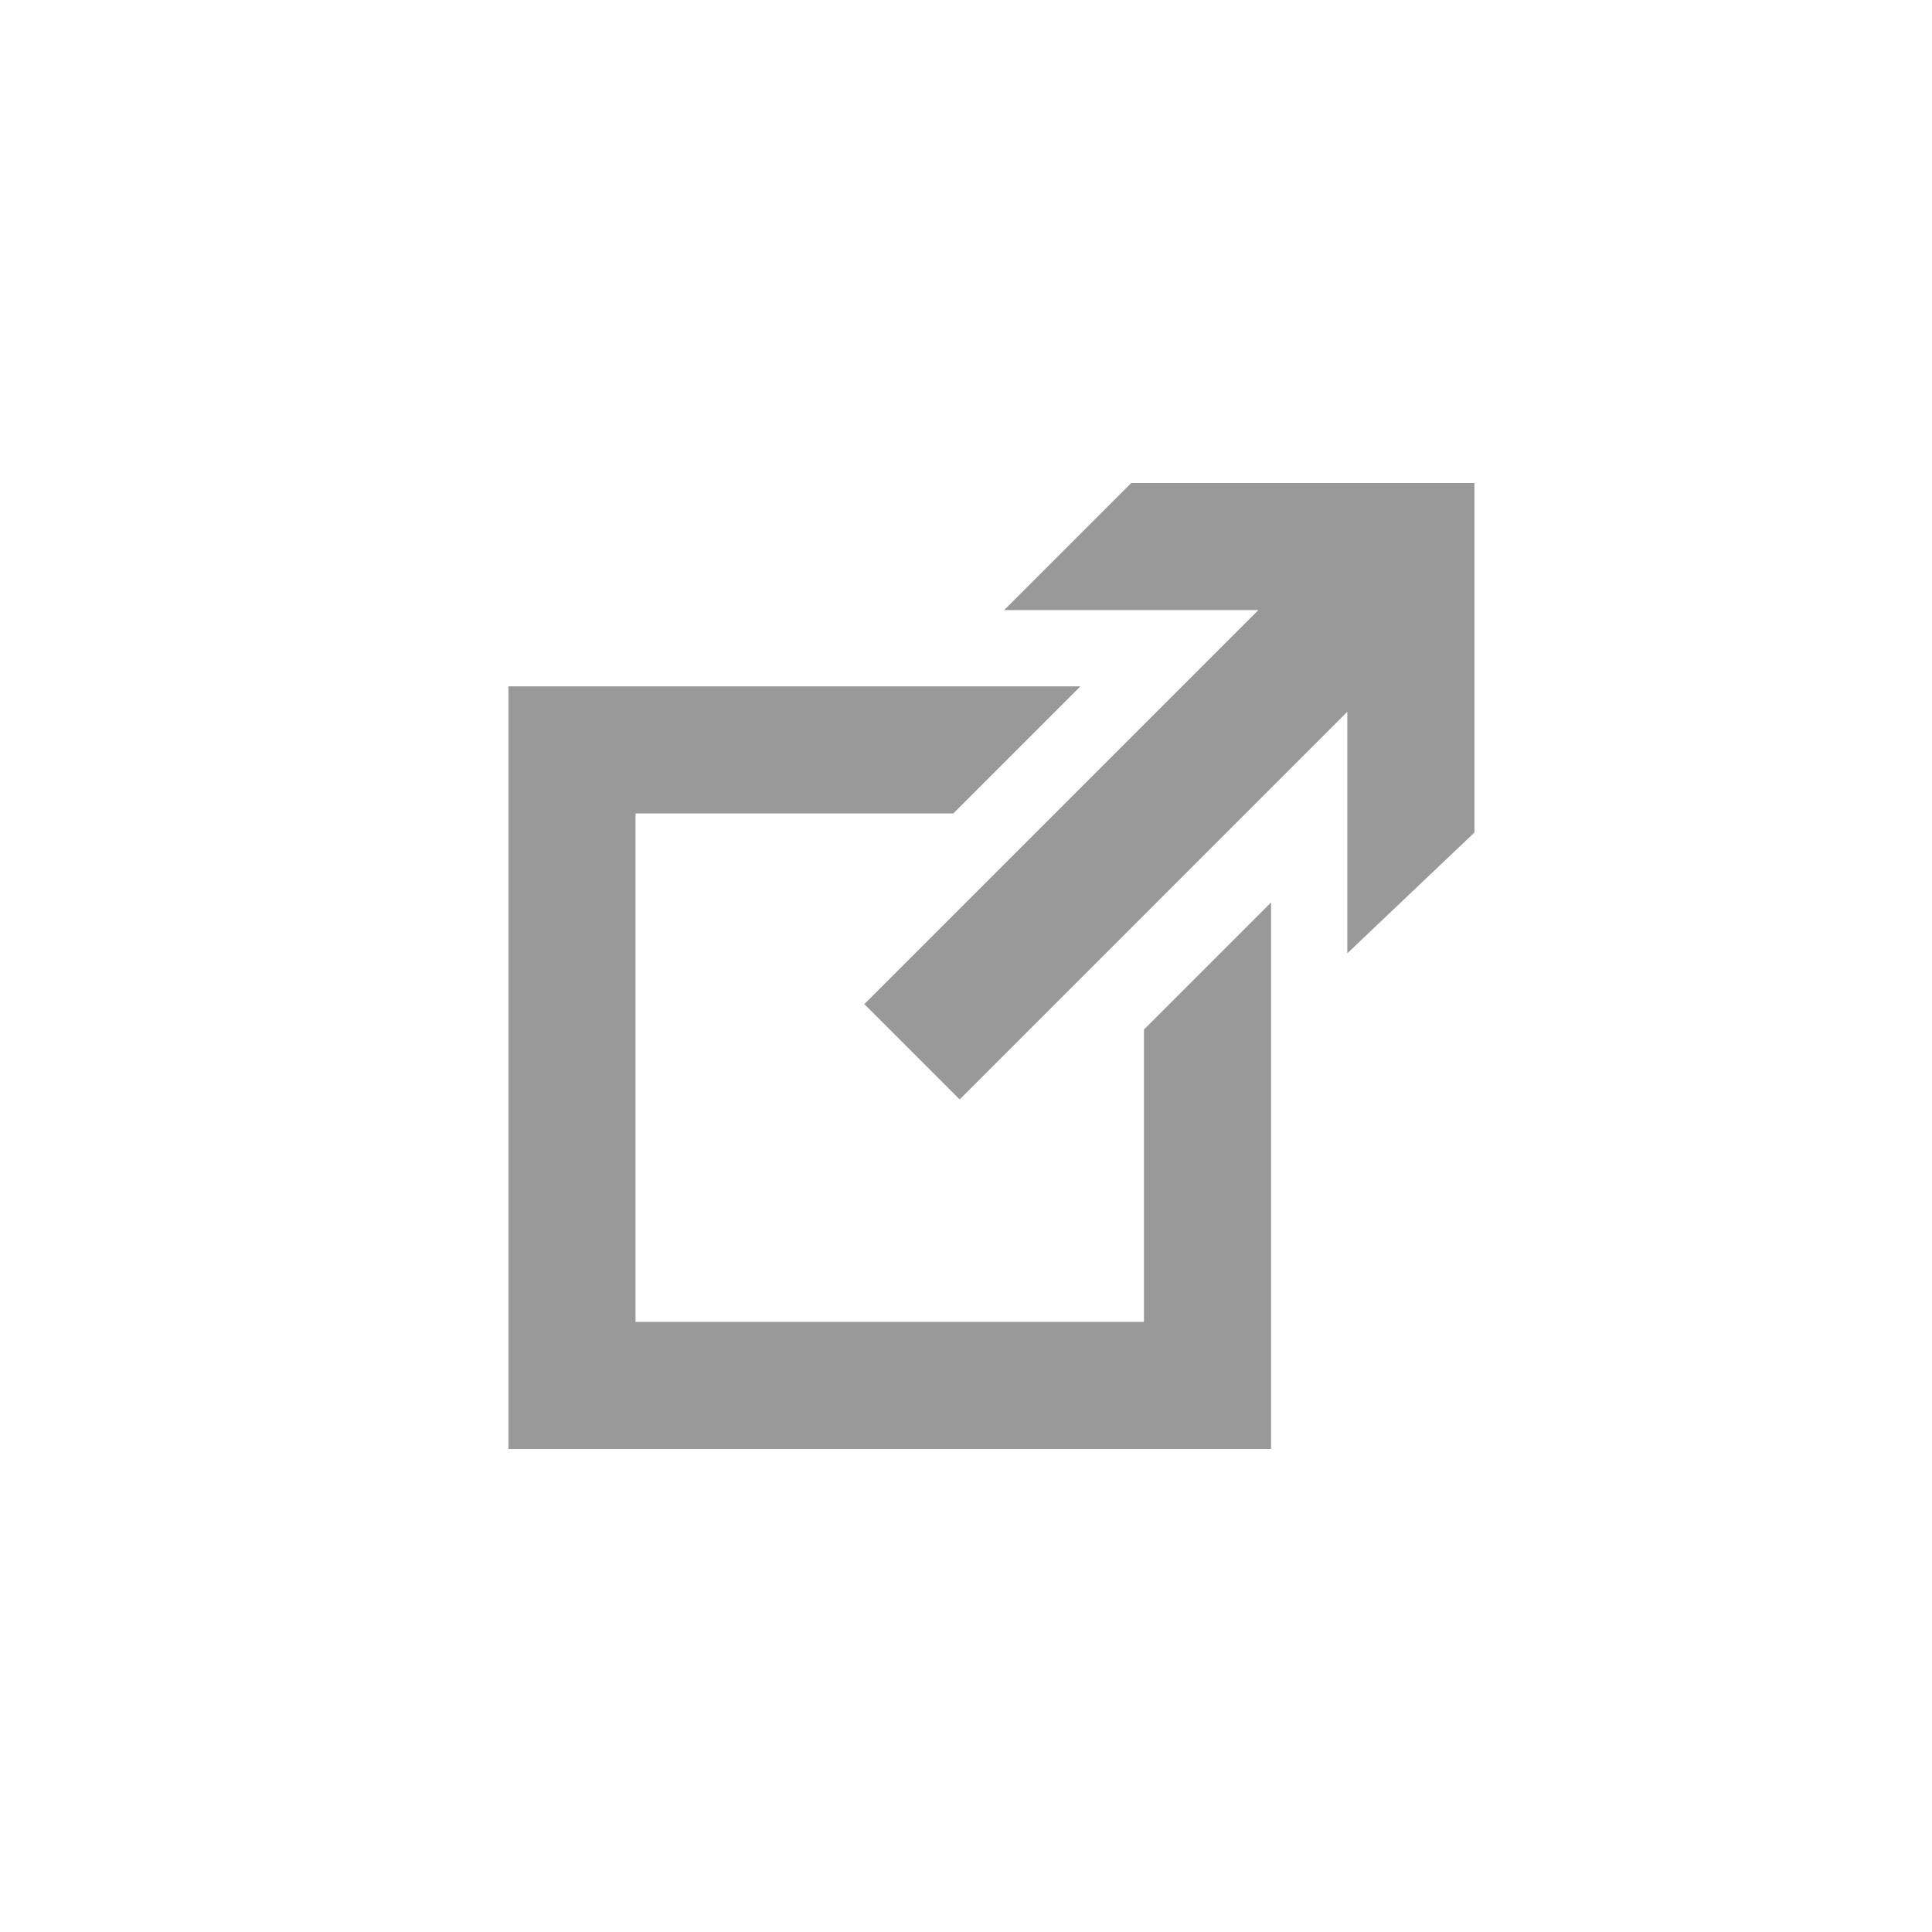 ﻿<?xml version="1.0" encoding="utf-8"?>
<!DOCTYPE svg PUBLIC "-//W3C//DTD SVG 1.1//EN" "http://www.w3.org/Graphics/SVG/1.1/DTD/svg11.dtd">
<svg xmlns="http://www.w3.org/2000/svg" xmlns:xlink="http://www.w3.org/1999/xlink" version="1.1" baseProfile="full" width="76" height="76" viewBox="0 0 76.00 76.00" enable-background="new 0 0 76.00 76.00" xml:space="preserve">
	<path fill="#999999" fill-opacity="1" stroke-width="0.2" stroke-linejoin="round" d="M 44.5,19L 58,19L 58,32.75L 53,37.5L 53,28L 37.75,43.25L 34,39.5L 49.5,24L 39.5,24L 44.5,19 Z M 20,27L 42.5,27L 37.5,32L 25,32L 25,52L 45,52L 45,40.5L 50,35.5L 50,57L 20,57L 20,27 Z "/>
</svg>
